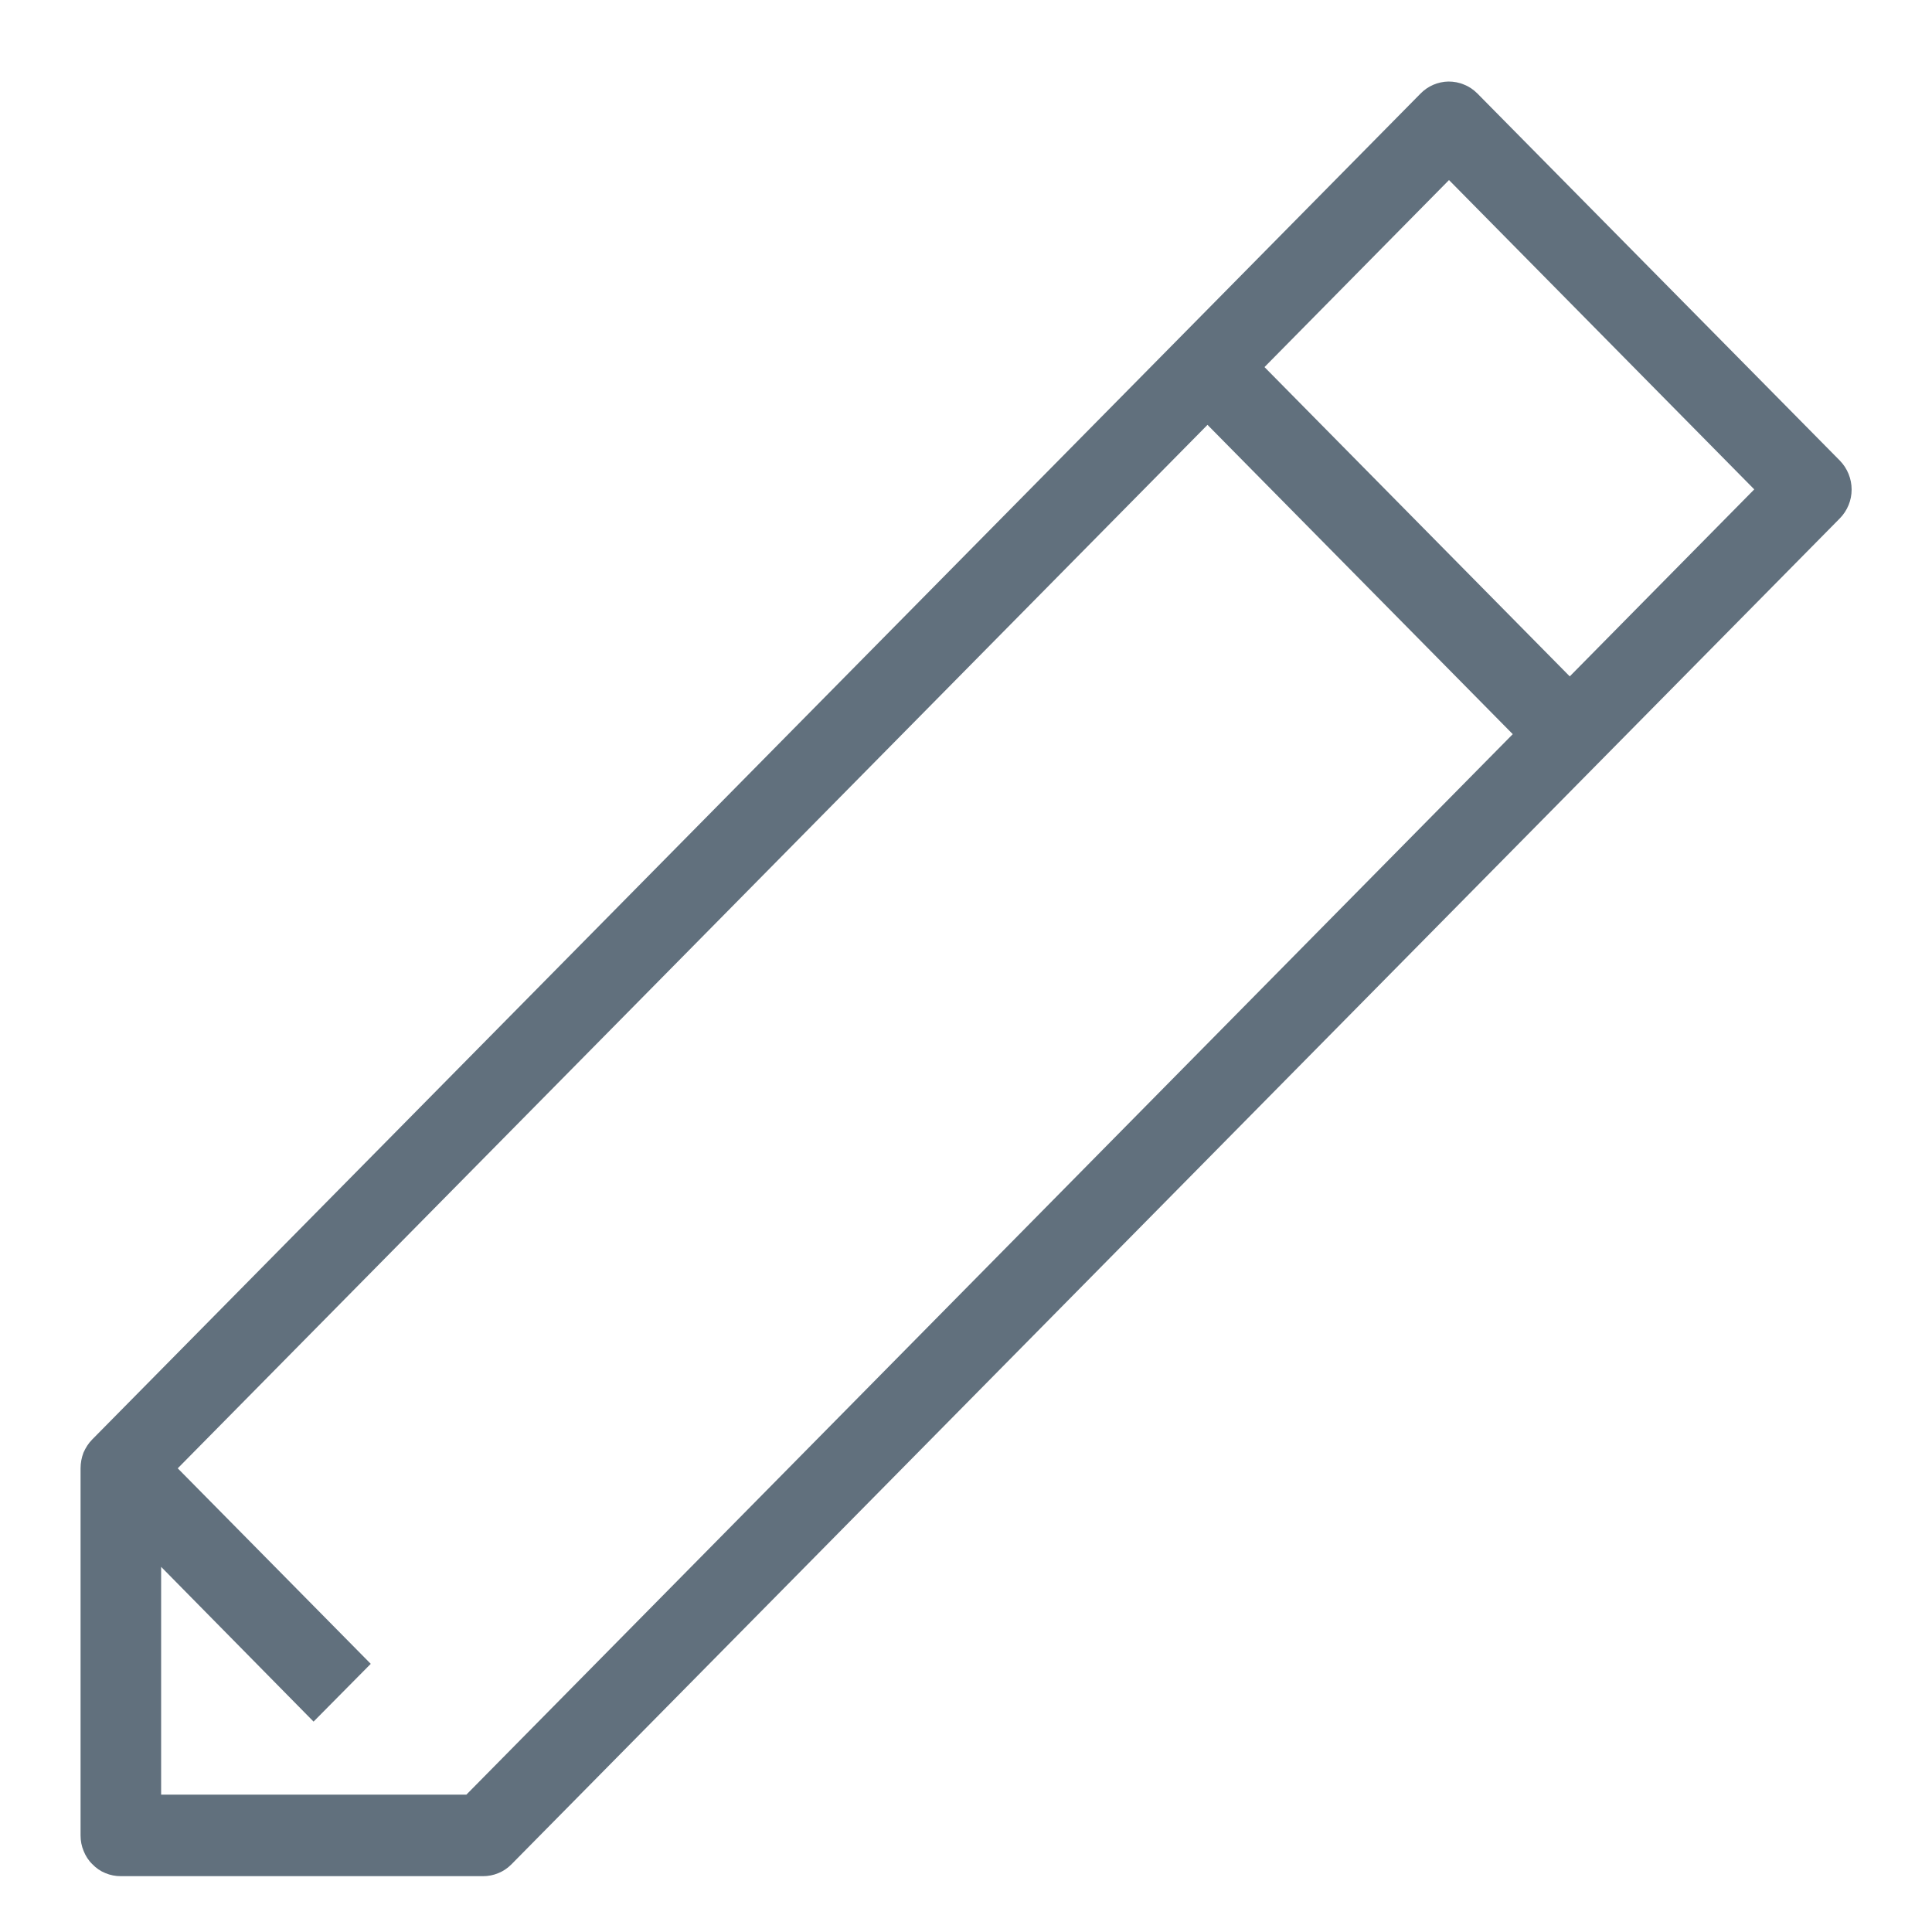 <svg width="10" height="10" viewBox="0 0 10 10" fill="none" xmlns="http://www.w3.org/2000/svg">
    <path d="M7.497 0.422C7.443 0.423 7.391 0.445 7.353 0.484L0.477 7.451C0.458 7.47 0.443 7.494 0.432 7.519C0.422 7.545 0.417 7.573 0.417 7.6V9.5C0.417 9.528 0.422 9.555 0.433 9.581C0.443 9.606 0.458 9.63 0.478 9.649C0.497 9.669 0.52 9.685 0.545 9.695C0.571 9.706 0.598 9.711 0.625 9.711H2.5C2.527 9.711 2.554 9.706 2.58 9.695C2.605 9.685 2.628 9.669 2.647 9.65L9.523 2.683C9.562 2.643 9.584 2.59 9.584 2.534C9.584 2.478 9.562 2.424 9.523 2.384L7.647 0.484C7.627 0.464 7.604 0.448 7.578 0.438C7.553 0.427 7.525 0.422 7.497 0.422ZM7.5 0.932L9.08 2.533L8.125 3.501L6.545 1.9L7.5 0.932ZM6.25 2.199L7.83 3.8L2.414 9.289H0.834V8.11L1.623 8.911L1.919 8.612L0.92 7.6L6.25 2.199Z" fill="#61707D"/>
</svg>
